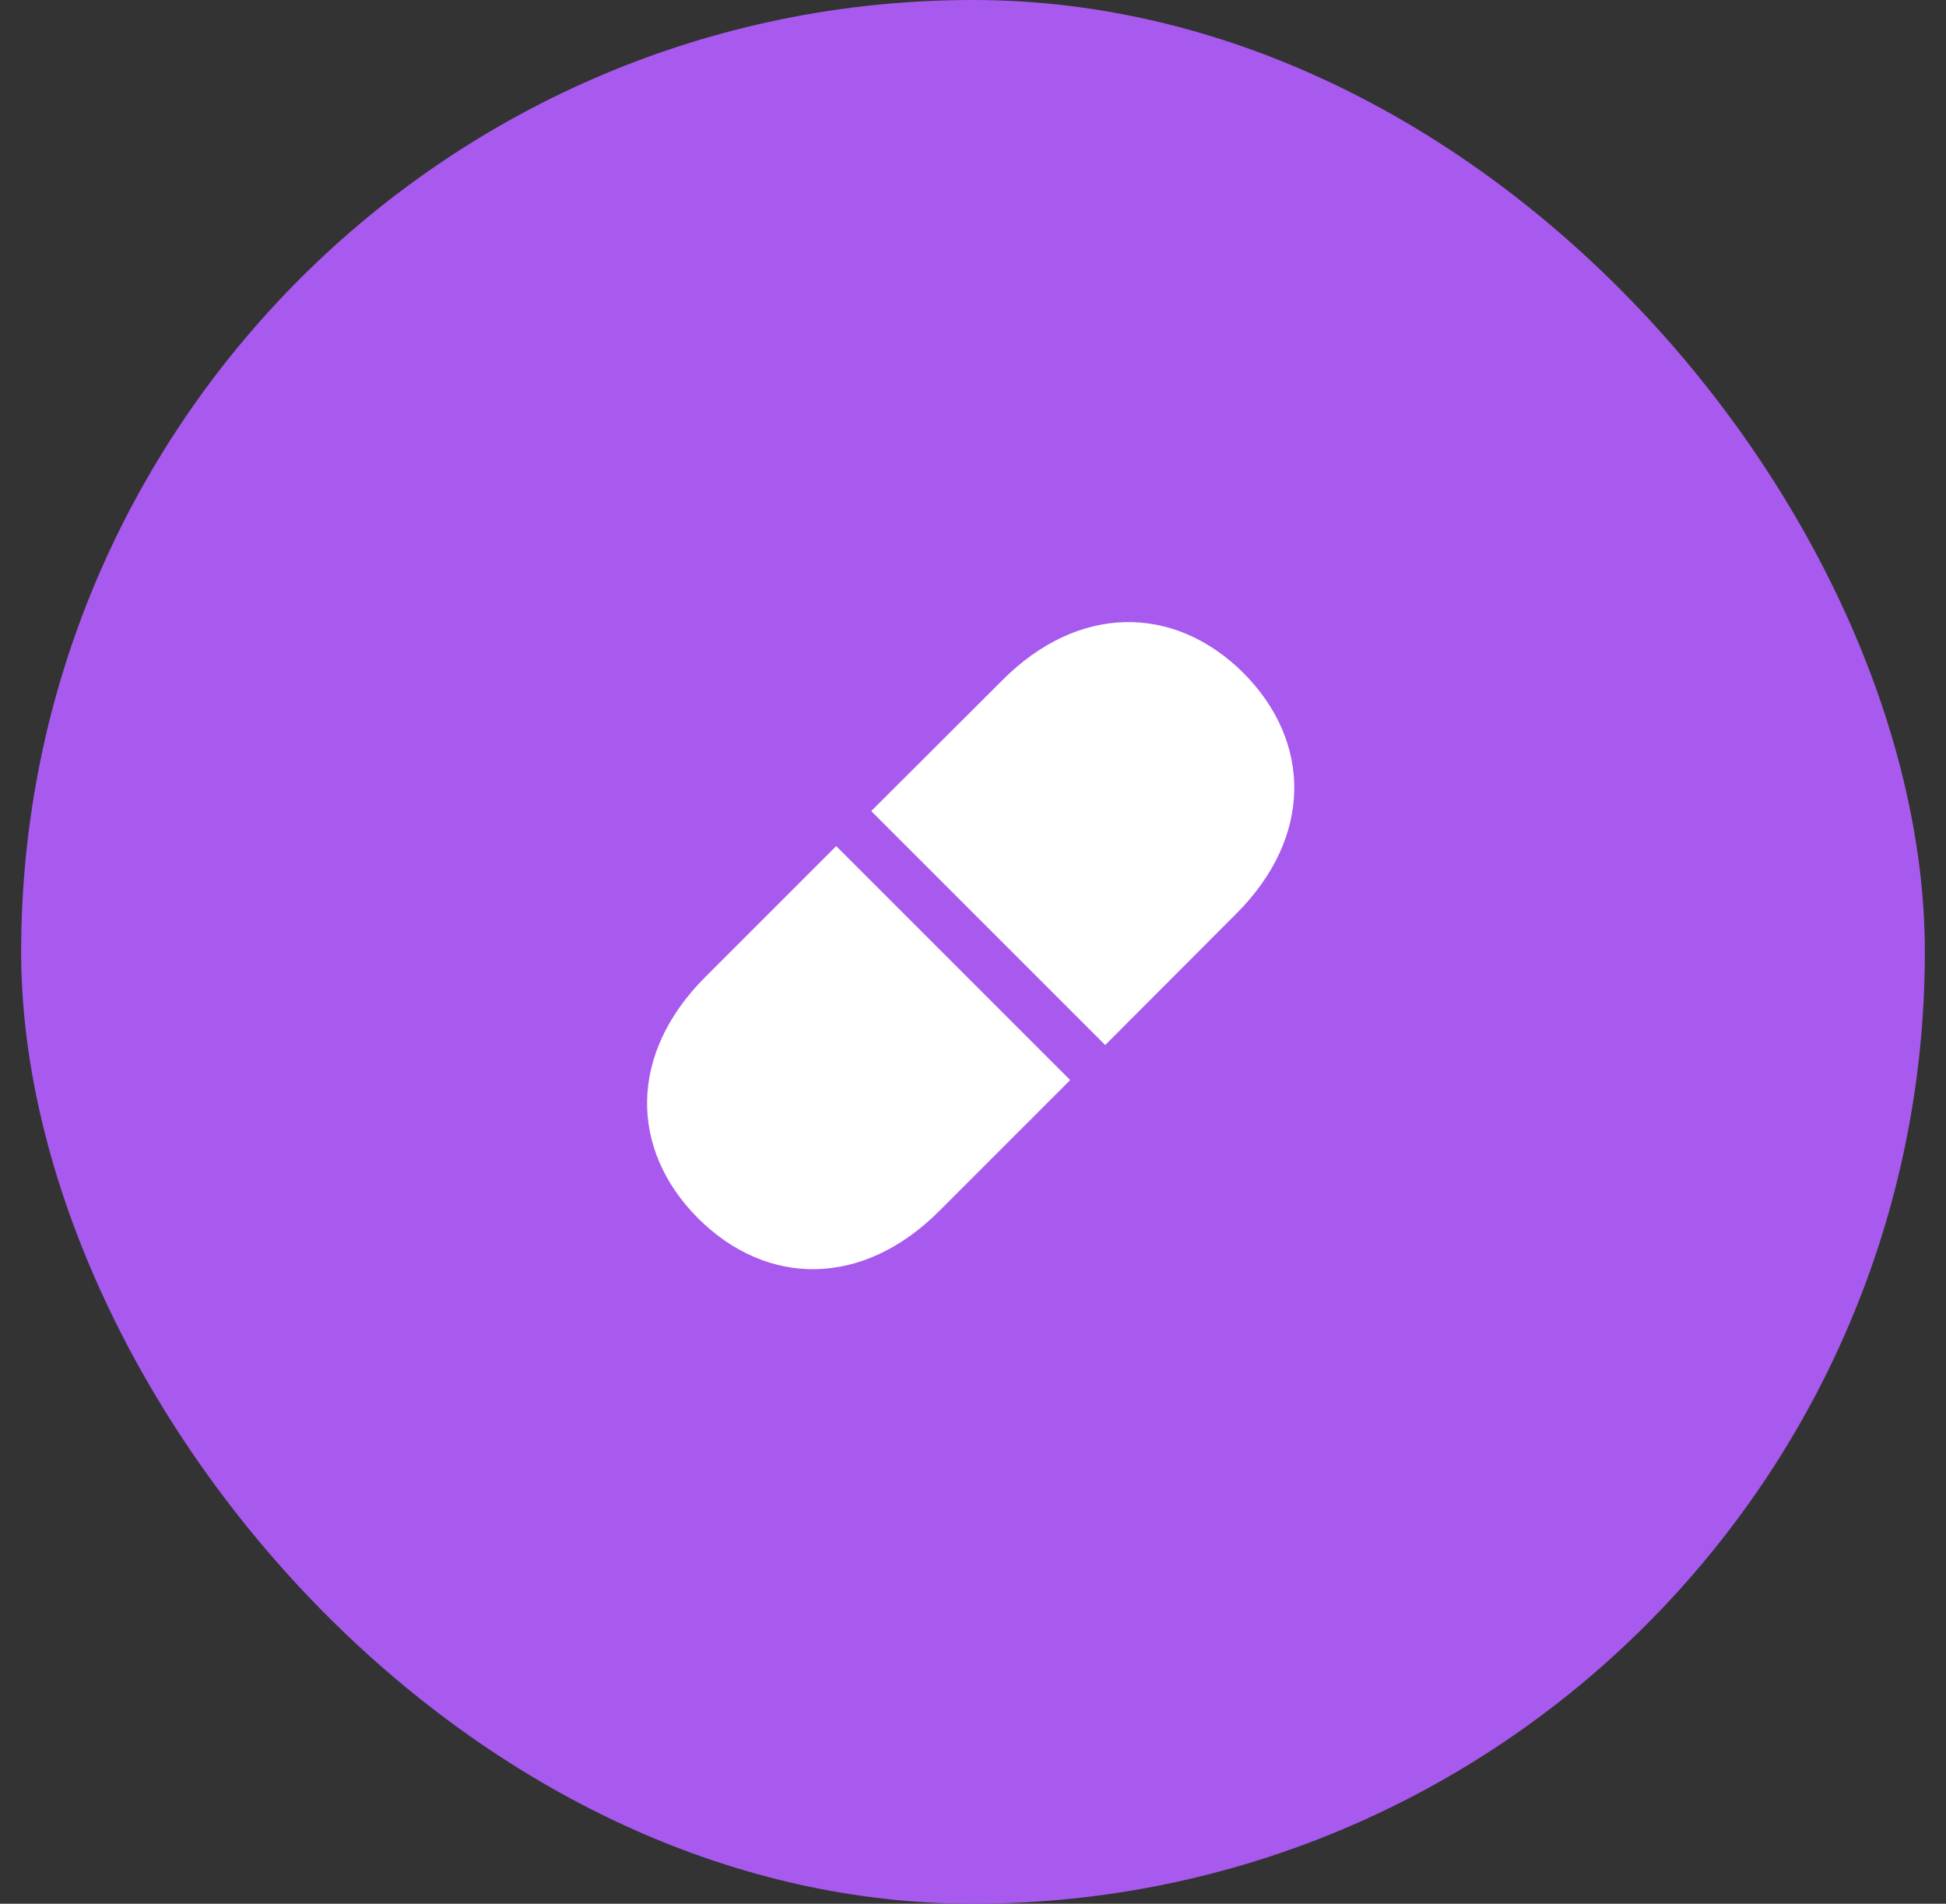 <svg width="46" height="45" viewBox="0 0 46 45" fill="none" xmlns="http://www.w3.org/2000/svg">
<rect x="0" y="0" width="46" height="45" fill="#333333" stroke="none"/>
<rect x="0.5" width="45" height="45" rx="22.5" fill="#A85AEE"/>
<path d="M29.391 15.906C31.016 17.539 31.031 19.797 29.219 21.602L26.125 24.703L20.594 19.172L23.695 16.078C25.492 14.273 27.758 14.281 29.391 15.906ZM19.766 20L25.297 25.531L22.203 28.625C20.391 30.438 18.133 30.422 16.5 28.797C14.875 27.164 14.859 24.906 16.672 23.094L19.766 20Z" fill="white"/>
</svg>
